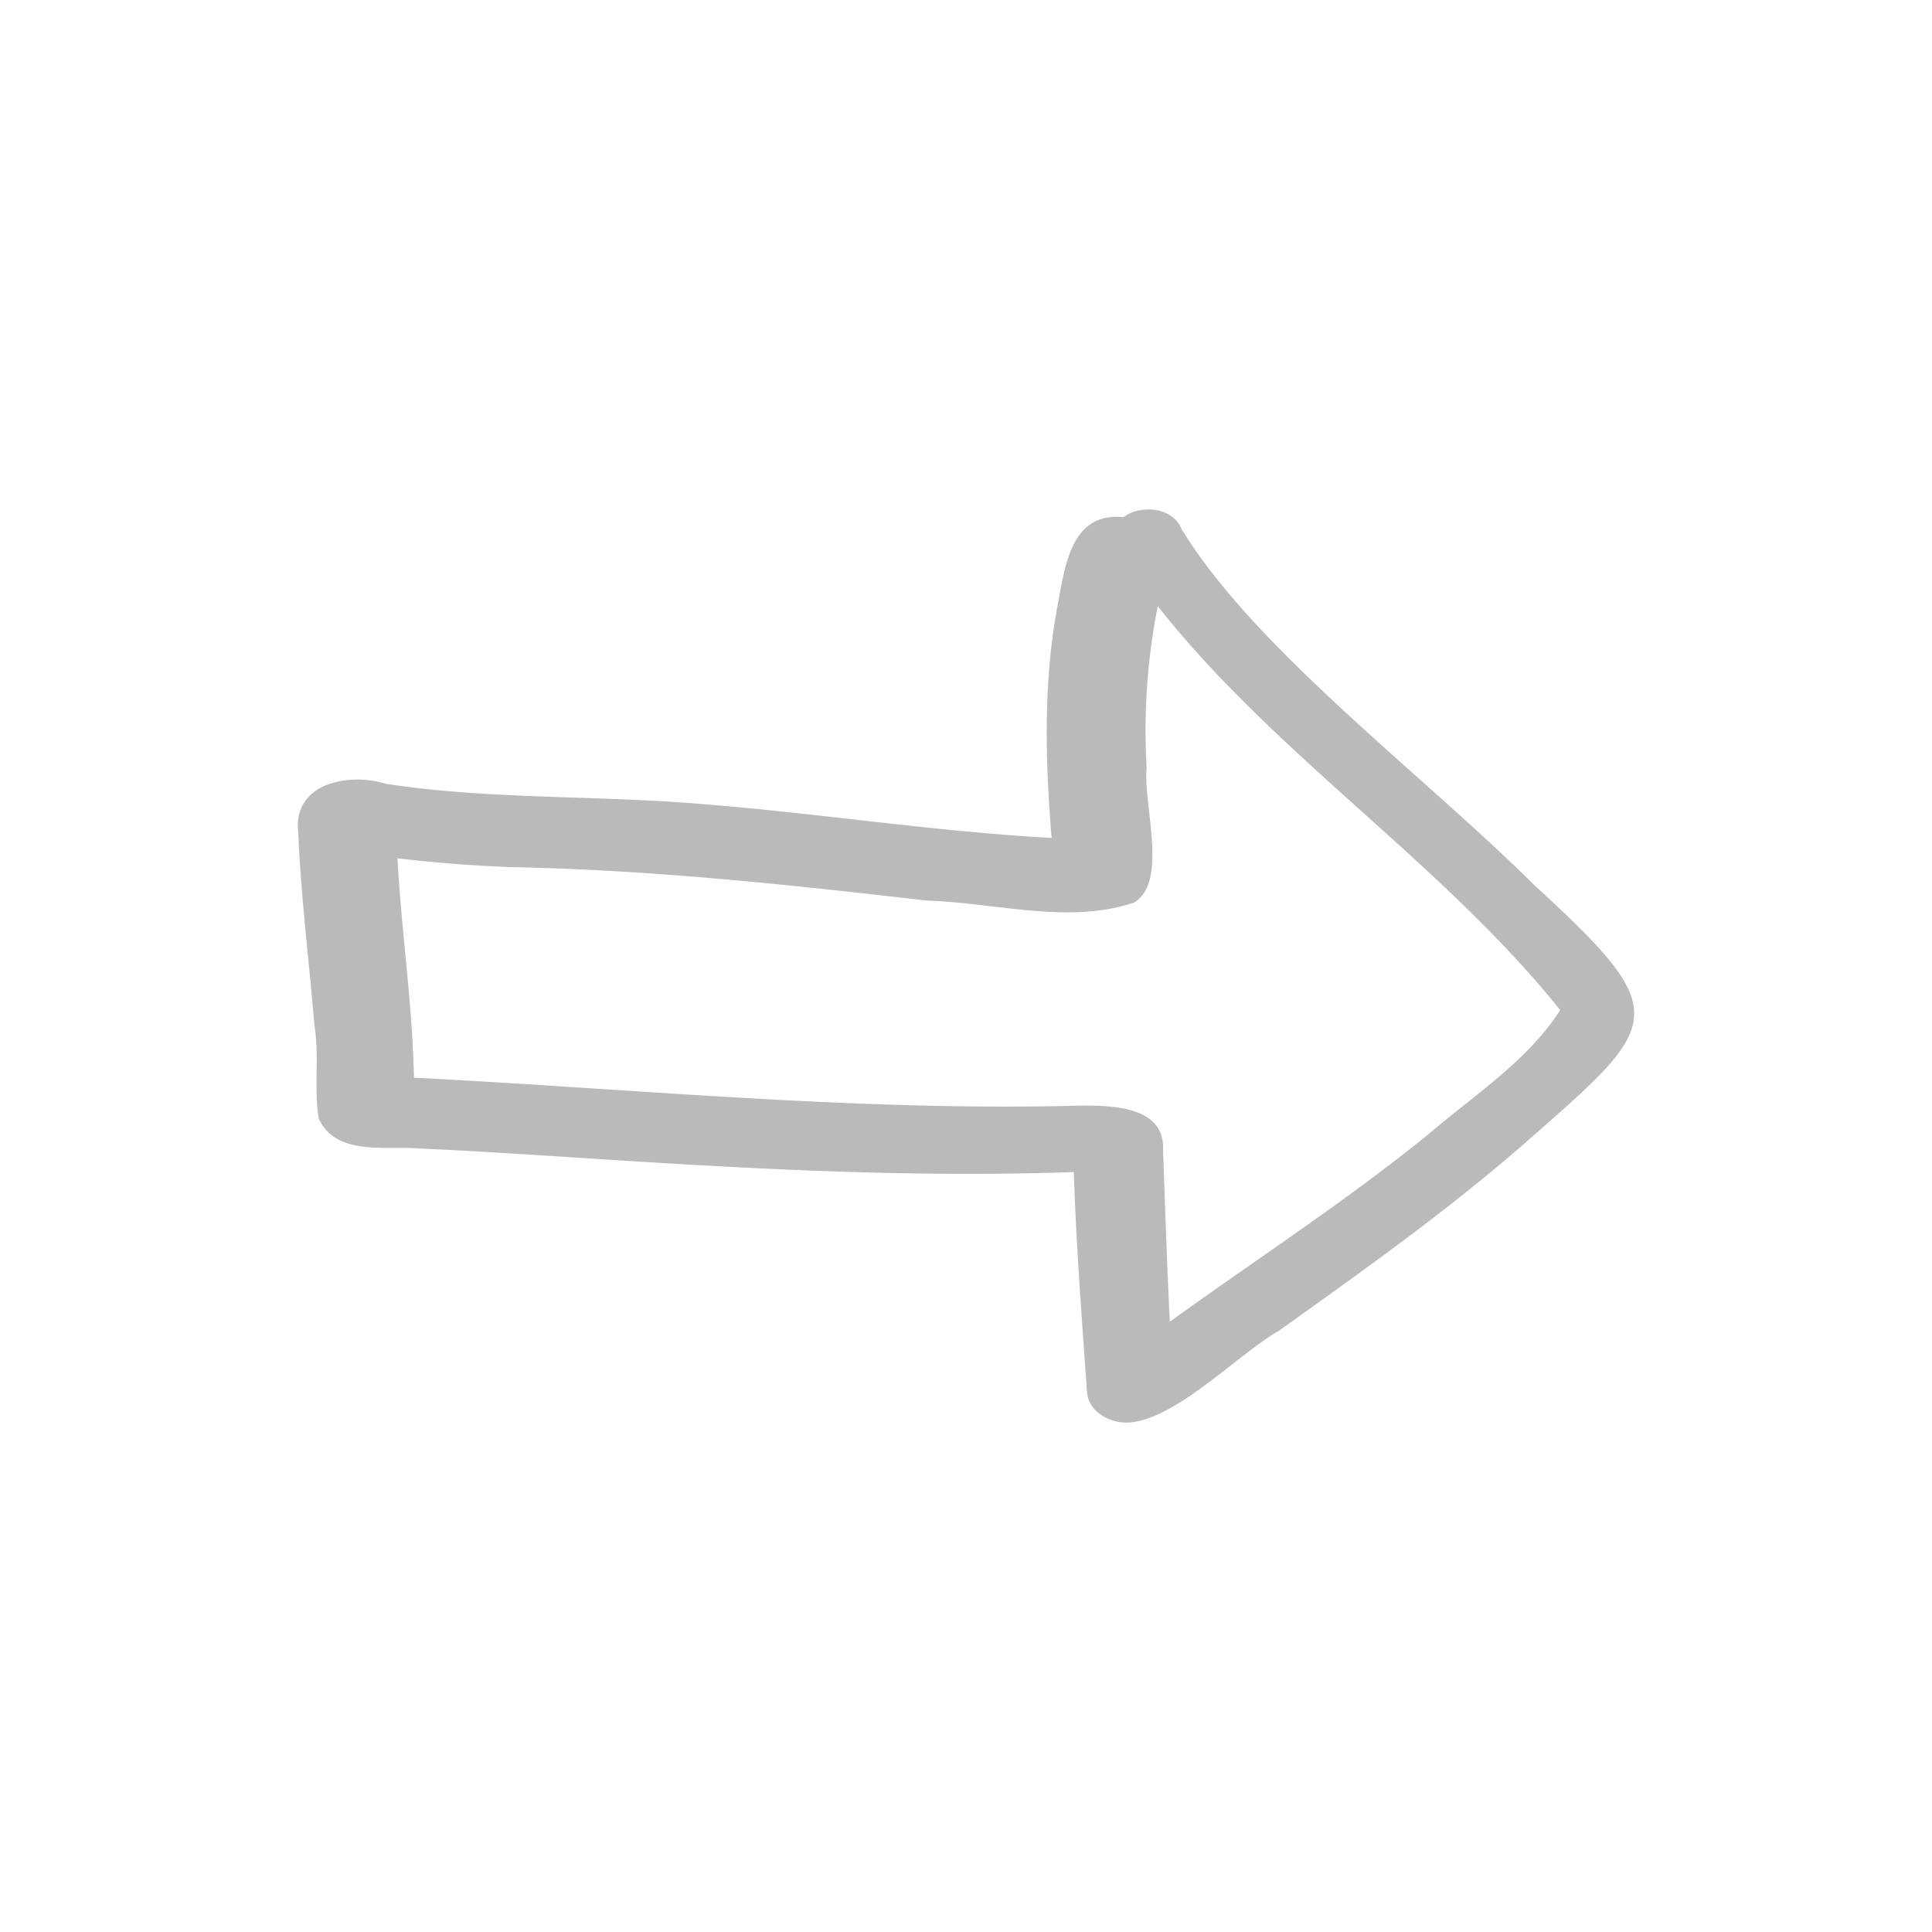 <svg xmlns="http://www.w3.org/2000/svg" viewBox="0 0 500 500" fill="#BABABA"><path d="M287.71 367.52c-3.38-1.16-6.14-3.65-6.4-7.35-1.33-18.94-2.8-37.87-3.41-56.85-63.28 2.25-126.38-4.26-169.63-6.1-8.74-.72-21.18 1.99-25.77-7.67-1.32-7.89.19-16.19-1.13-24.2-1.38-16.64-3.49-33.25-4.19-49.94-1.46-12.8 13.11-15.56 22.78-12.54 27.25 4.13 54.91 2.89 82.3 5.27 30.01 2.38 59.82 7.07 89.89 8.72-1.62-19.9-2.17-39.97 1.46-59.7 2.03-10.22 3.26-24.68 17.16-23.33 4.36-3.3 12.71-2.59 14.94 2.95 18.91 31.16 62.95 63.98 91.37 92.29 36.9 33.79 32.91 35.74-3.25 67.48-19.98 17.32-41.53 32.64-63.04 47.98-11.16 6.24-30.88 27.59-43.09 22.99Zm-8.06-81.4c8.17-.01 21.83.16 21.35 11.45.52 14.83 1.02 29.66 1.74 44.48 22.35-16.08 45.47-31.12 66.89-48.47 11.76-10.1 25.68-18.98 34.16-32.17-30.82-38.37-73.59-65.8-104.17-104.54a166.41 166.41 0 0 0-2.87 41.85c-.95 9.43 5.68 29.53-3.24 34.84-16.76 5.75-36.06.03-53.54-.48-36.06-4.17-72.28-8.04-108.57-8.69l.85.04-4.15-.22.92.05a346.65 346.65 0 0 1-26.16-2.14c1.03 18.95 3.89 37.81 4.27 56.79 57.52 2.91 114.86 8.76 172.53 7.22Z"/></svg>